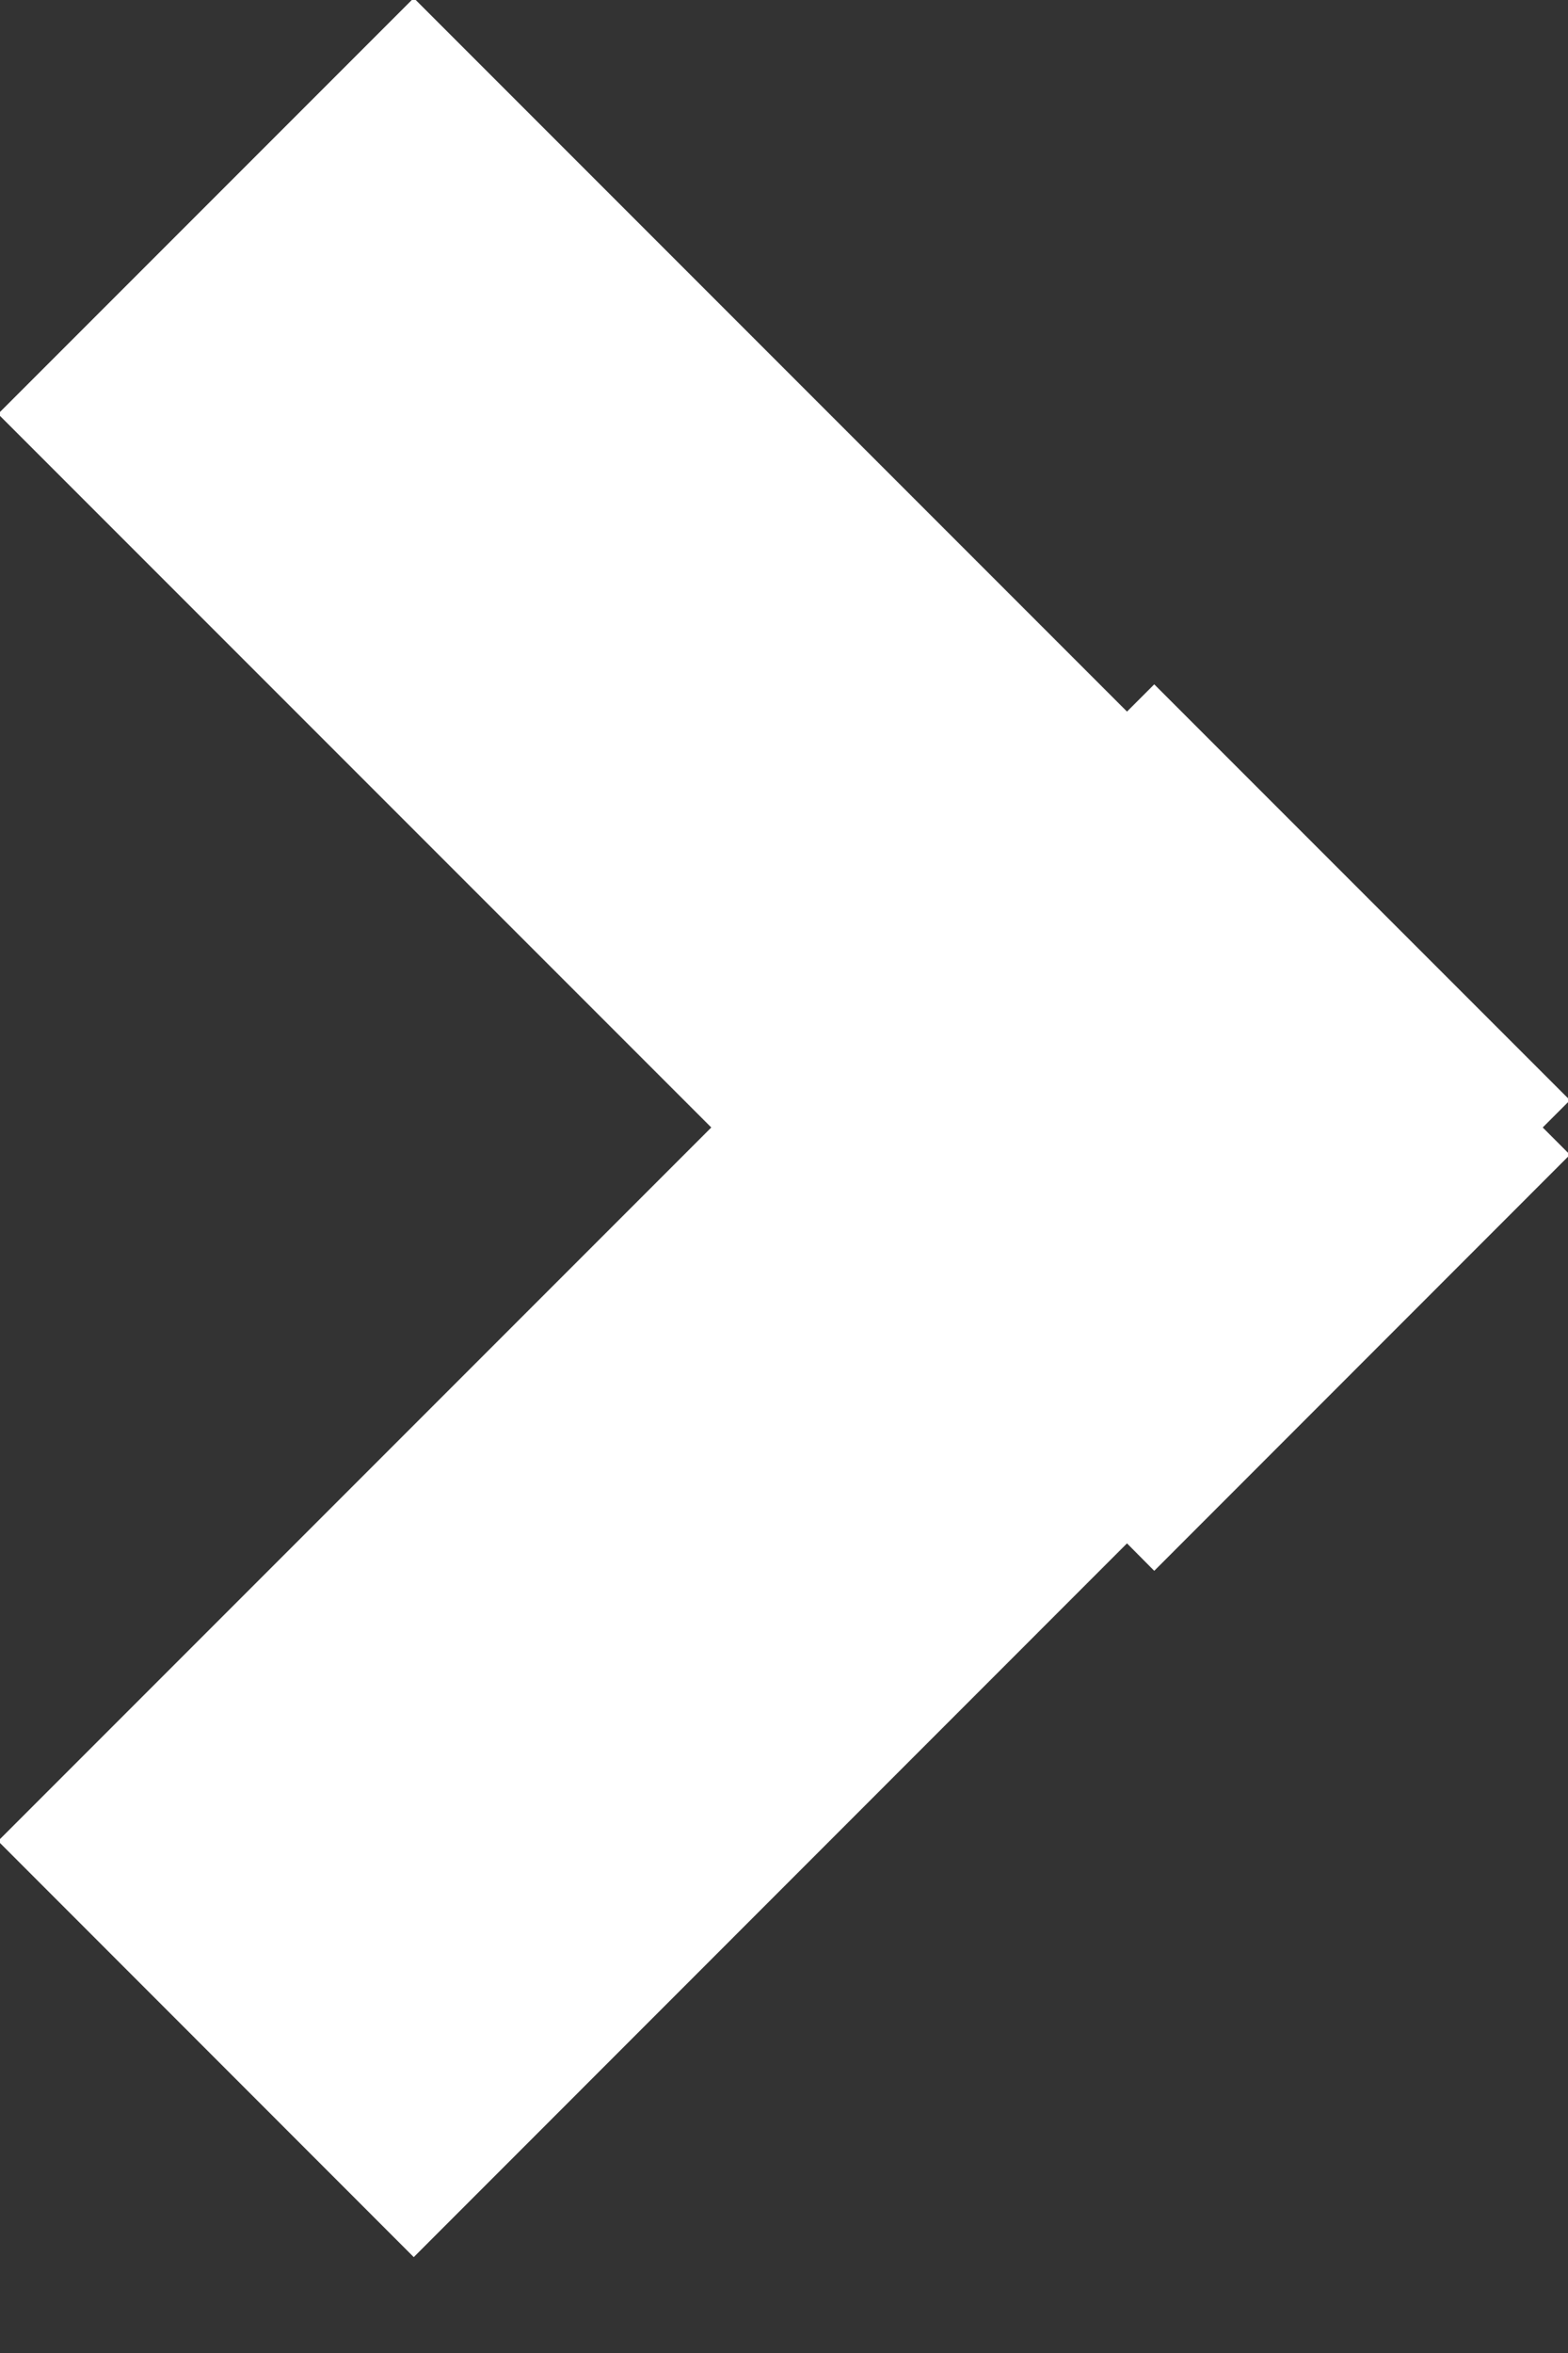 <svg xmlns="http://www.w3.org/2000/svg" preserveAspectRatio="xMidYMid" width="8" height="12" viewBox="0 0 8 12"><rect x="0" y="0" width="8" height="12" fill="#333333" stroke="none"/><defs><style>.cls-2 { fill: #ffffff; }</style></defs><path d="M8.01 5.889l-2.121 2.122-.139-.14-3.639 3.64-2.121-2.122 3.639-3.639-3.639-3.639 2.121-2.121 3.639 3.639.139-.139 2.121 2.121-.139.139.139.139z" id="path-1" class="cls-2" fill-rule="evenodd"/></svg>